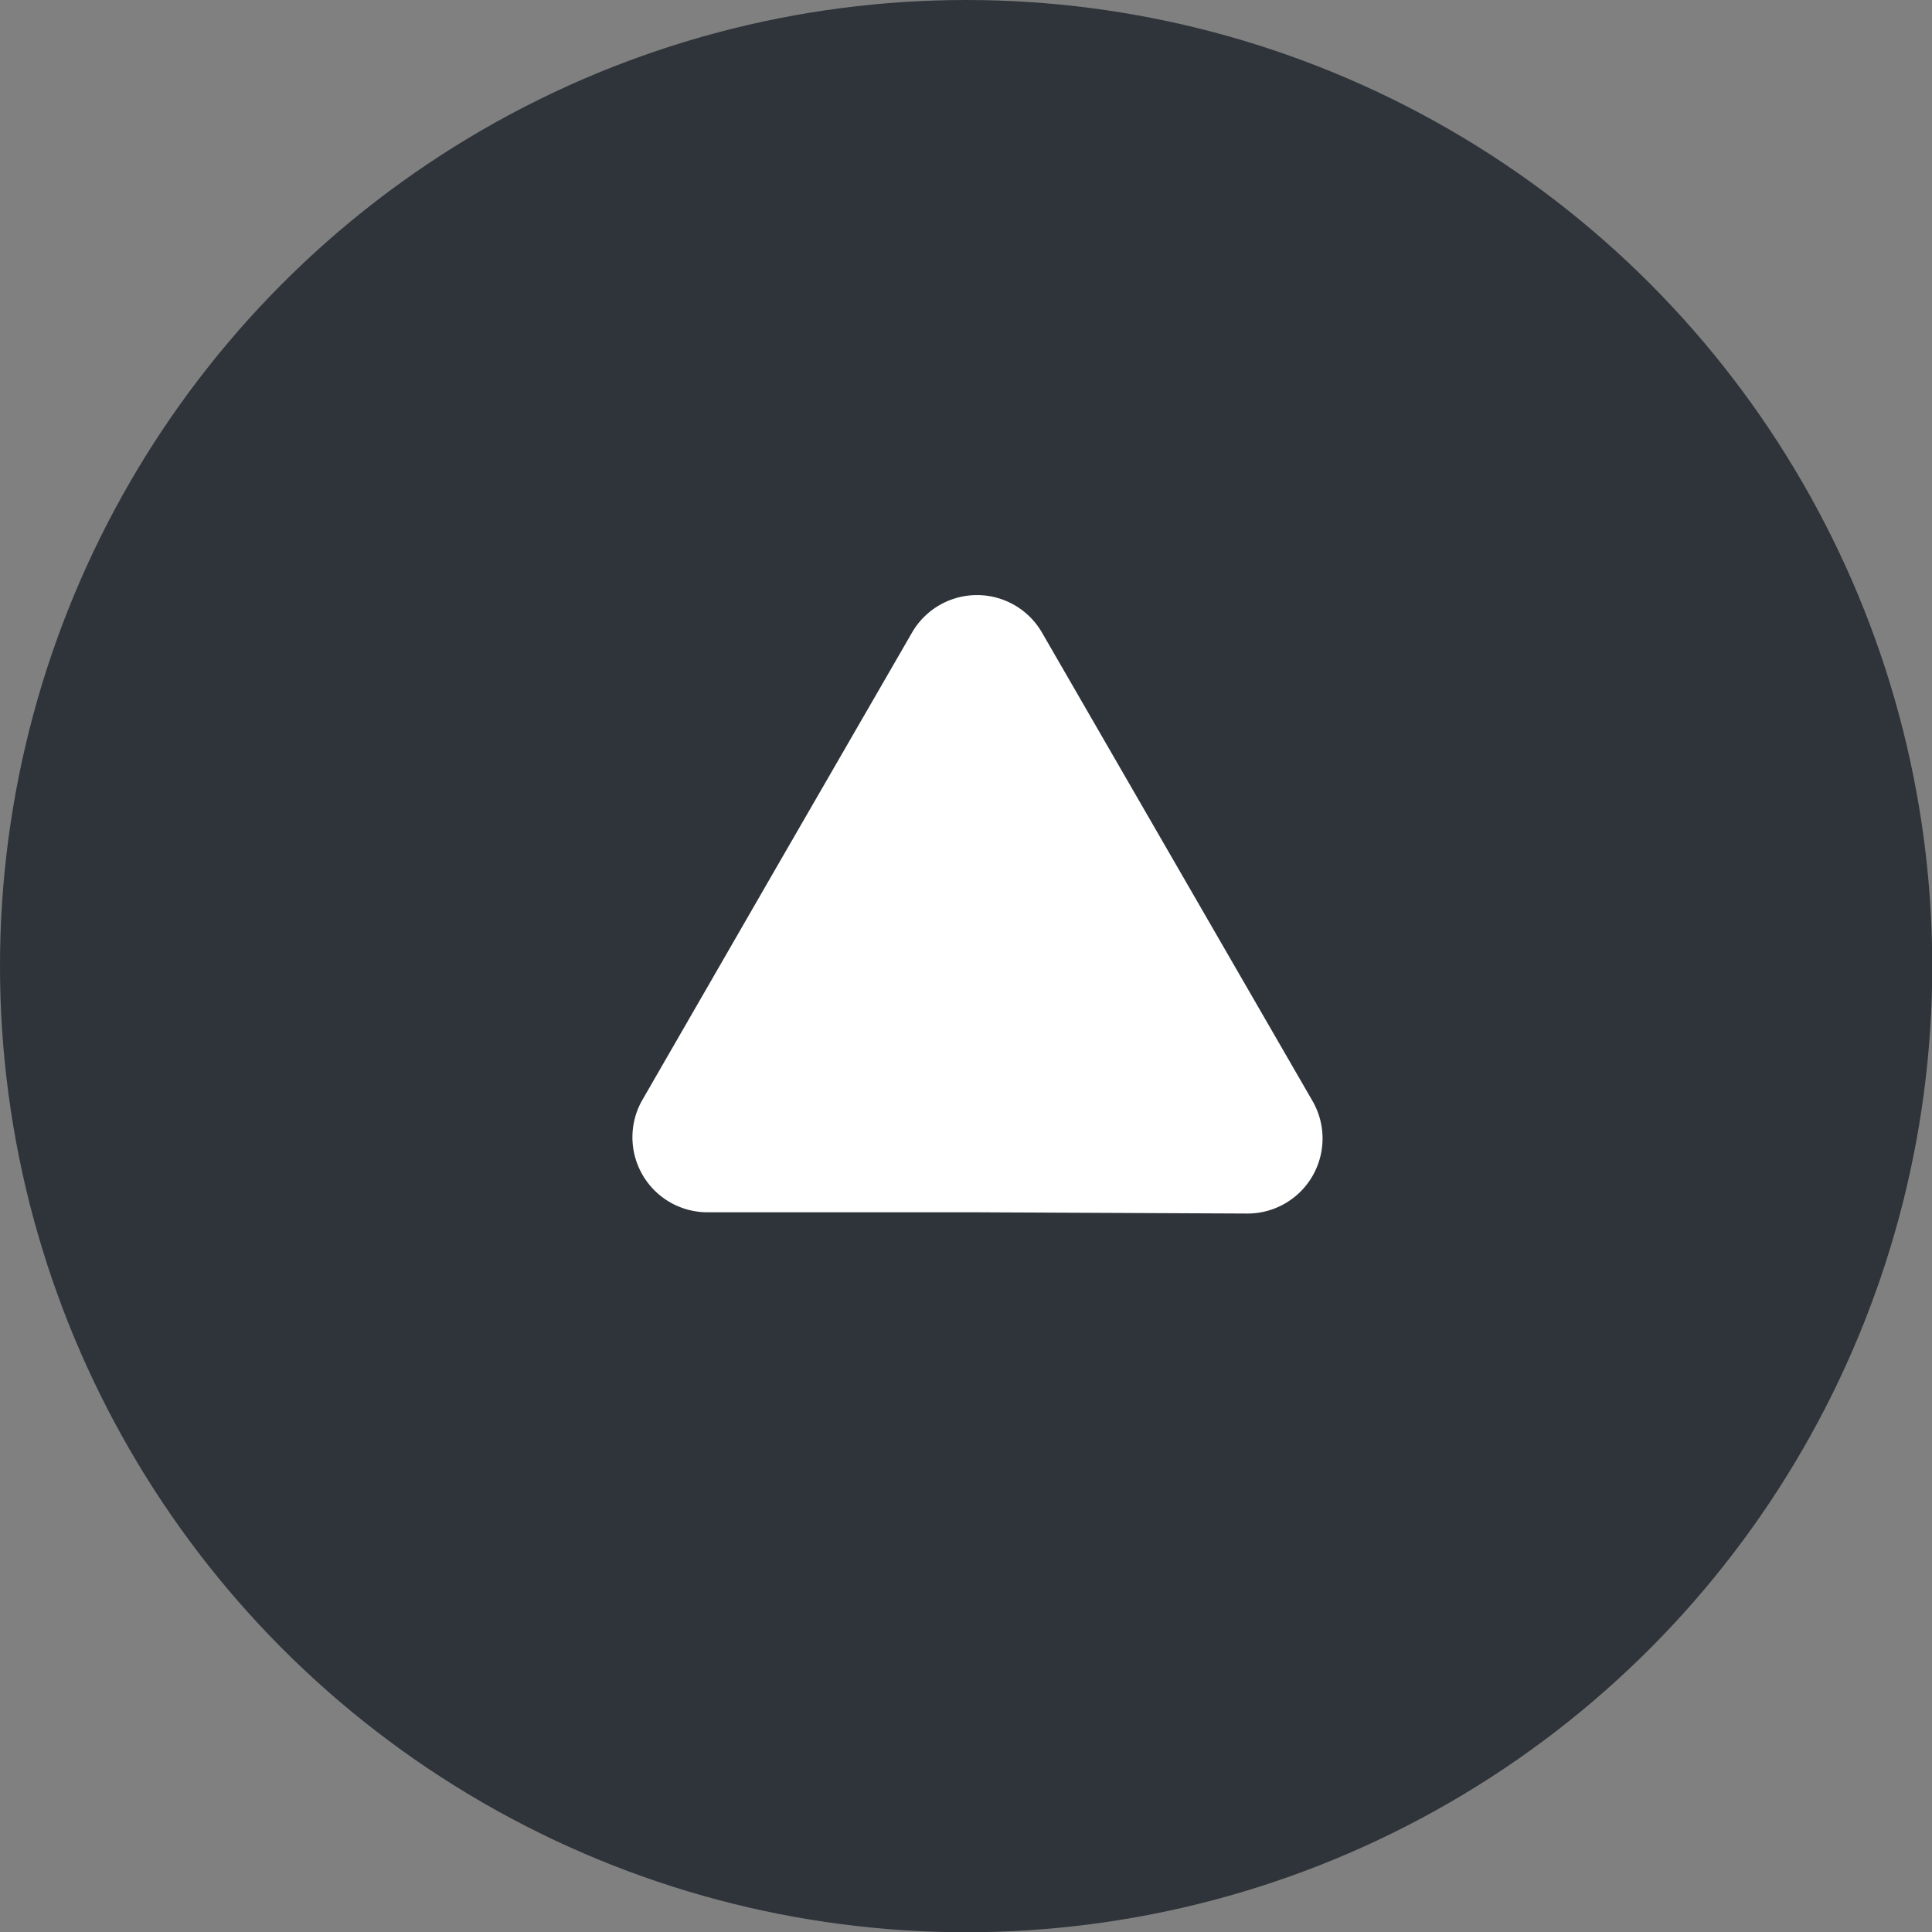 <svg xmlns="http://www.w3.org/2000/svg" viewBox="0 0 77.23 77.23"><rect x="0" y="0" width="77.23" height="77.23" fill="#808080" stroke="none"/><defs><style>.cls-1{fill:#2e343a;}.cls-2{fill:#fff;}</style></defs><g id="Layer_2" data-name="Layer 2"><g id="Layer_1-2" data-name="Layer 1"><circle class="cls-1" cx="38.62" cy="38.62" r="38.62"/><path class="cls-2" d="M39.06,48.46H28.26A3,3,0,0,1,25.66,44l5.39-9.35,5.4-9.35a3,3,0,0,1,5.21,0l5.4,9.35L52.46,44a3,3,0,0,1-2.61,4.51Z"/></g></g></svg>